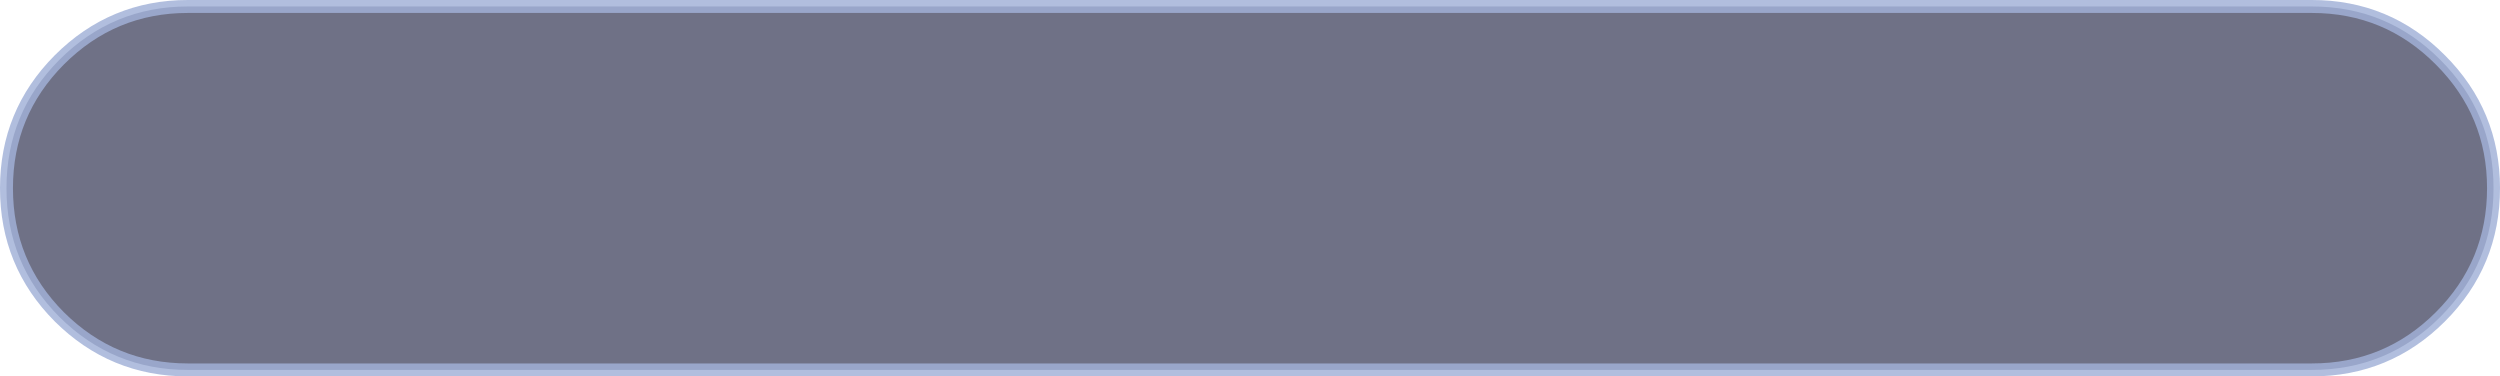 <?xml version="1.0" encoding="UTF-8" standalone="no"?>
<svg xmlns:xlink="http://www.w3.org/1999/xlink" height="58.1px" width="385.9px" xmlns="http://www.w3.org/2000/svg">
  <g transform="matrix(1.0, 0.0, 0.0, 1.0, 660.2, 106.95)">
    <path d="M-631.2 -105.95 L-303.35 -105.95 Q-291.7 -105.95 -283.5 -97.7 -275.3 -89.5 -275.3 -77.9 -275.3 -66.25 -283.5 -58.05 -291.7 -49.85 -303.35 -49.85 L-631.2 -49.85 Q-642.8 -49.85 -651.05 -58.05 -659.2 -66.25 -659.2 -77.9 -659.2 -89.5 -651.05 -97.7 -642.8 -105.95 -631.2 -105.95" fill="#1a1d3f" fill-opacity="0.627" fill-rule="evenodd" stroke="none"/>
    <path d="M-631.2 -105.95 L-303.35 -105.95 Q-291.7 -105.95 -283.5 -97.7 -275.3 -89.5 -275.3 -77.9 -275.3 -66.25 -283.5 -58.05 -291.7 -49.85 -303.35 -49.85 L-631.2 -49.85 Q-642.8 -49.85 -651.05 -58.05 -659.2 -66.25 -659.2 -77.9 -659.2 -89.5 -651.05 -97.7 -642.8 -105.95 -631.2 -105.95 Z" fill="none" stroke="#a1b1d7" stroke-linecap="round" stroke-linejoin="round" stroke-opacity="0.831" stroke-width="2.0"/>
  </g>
</svg>
